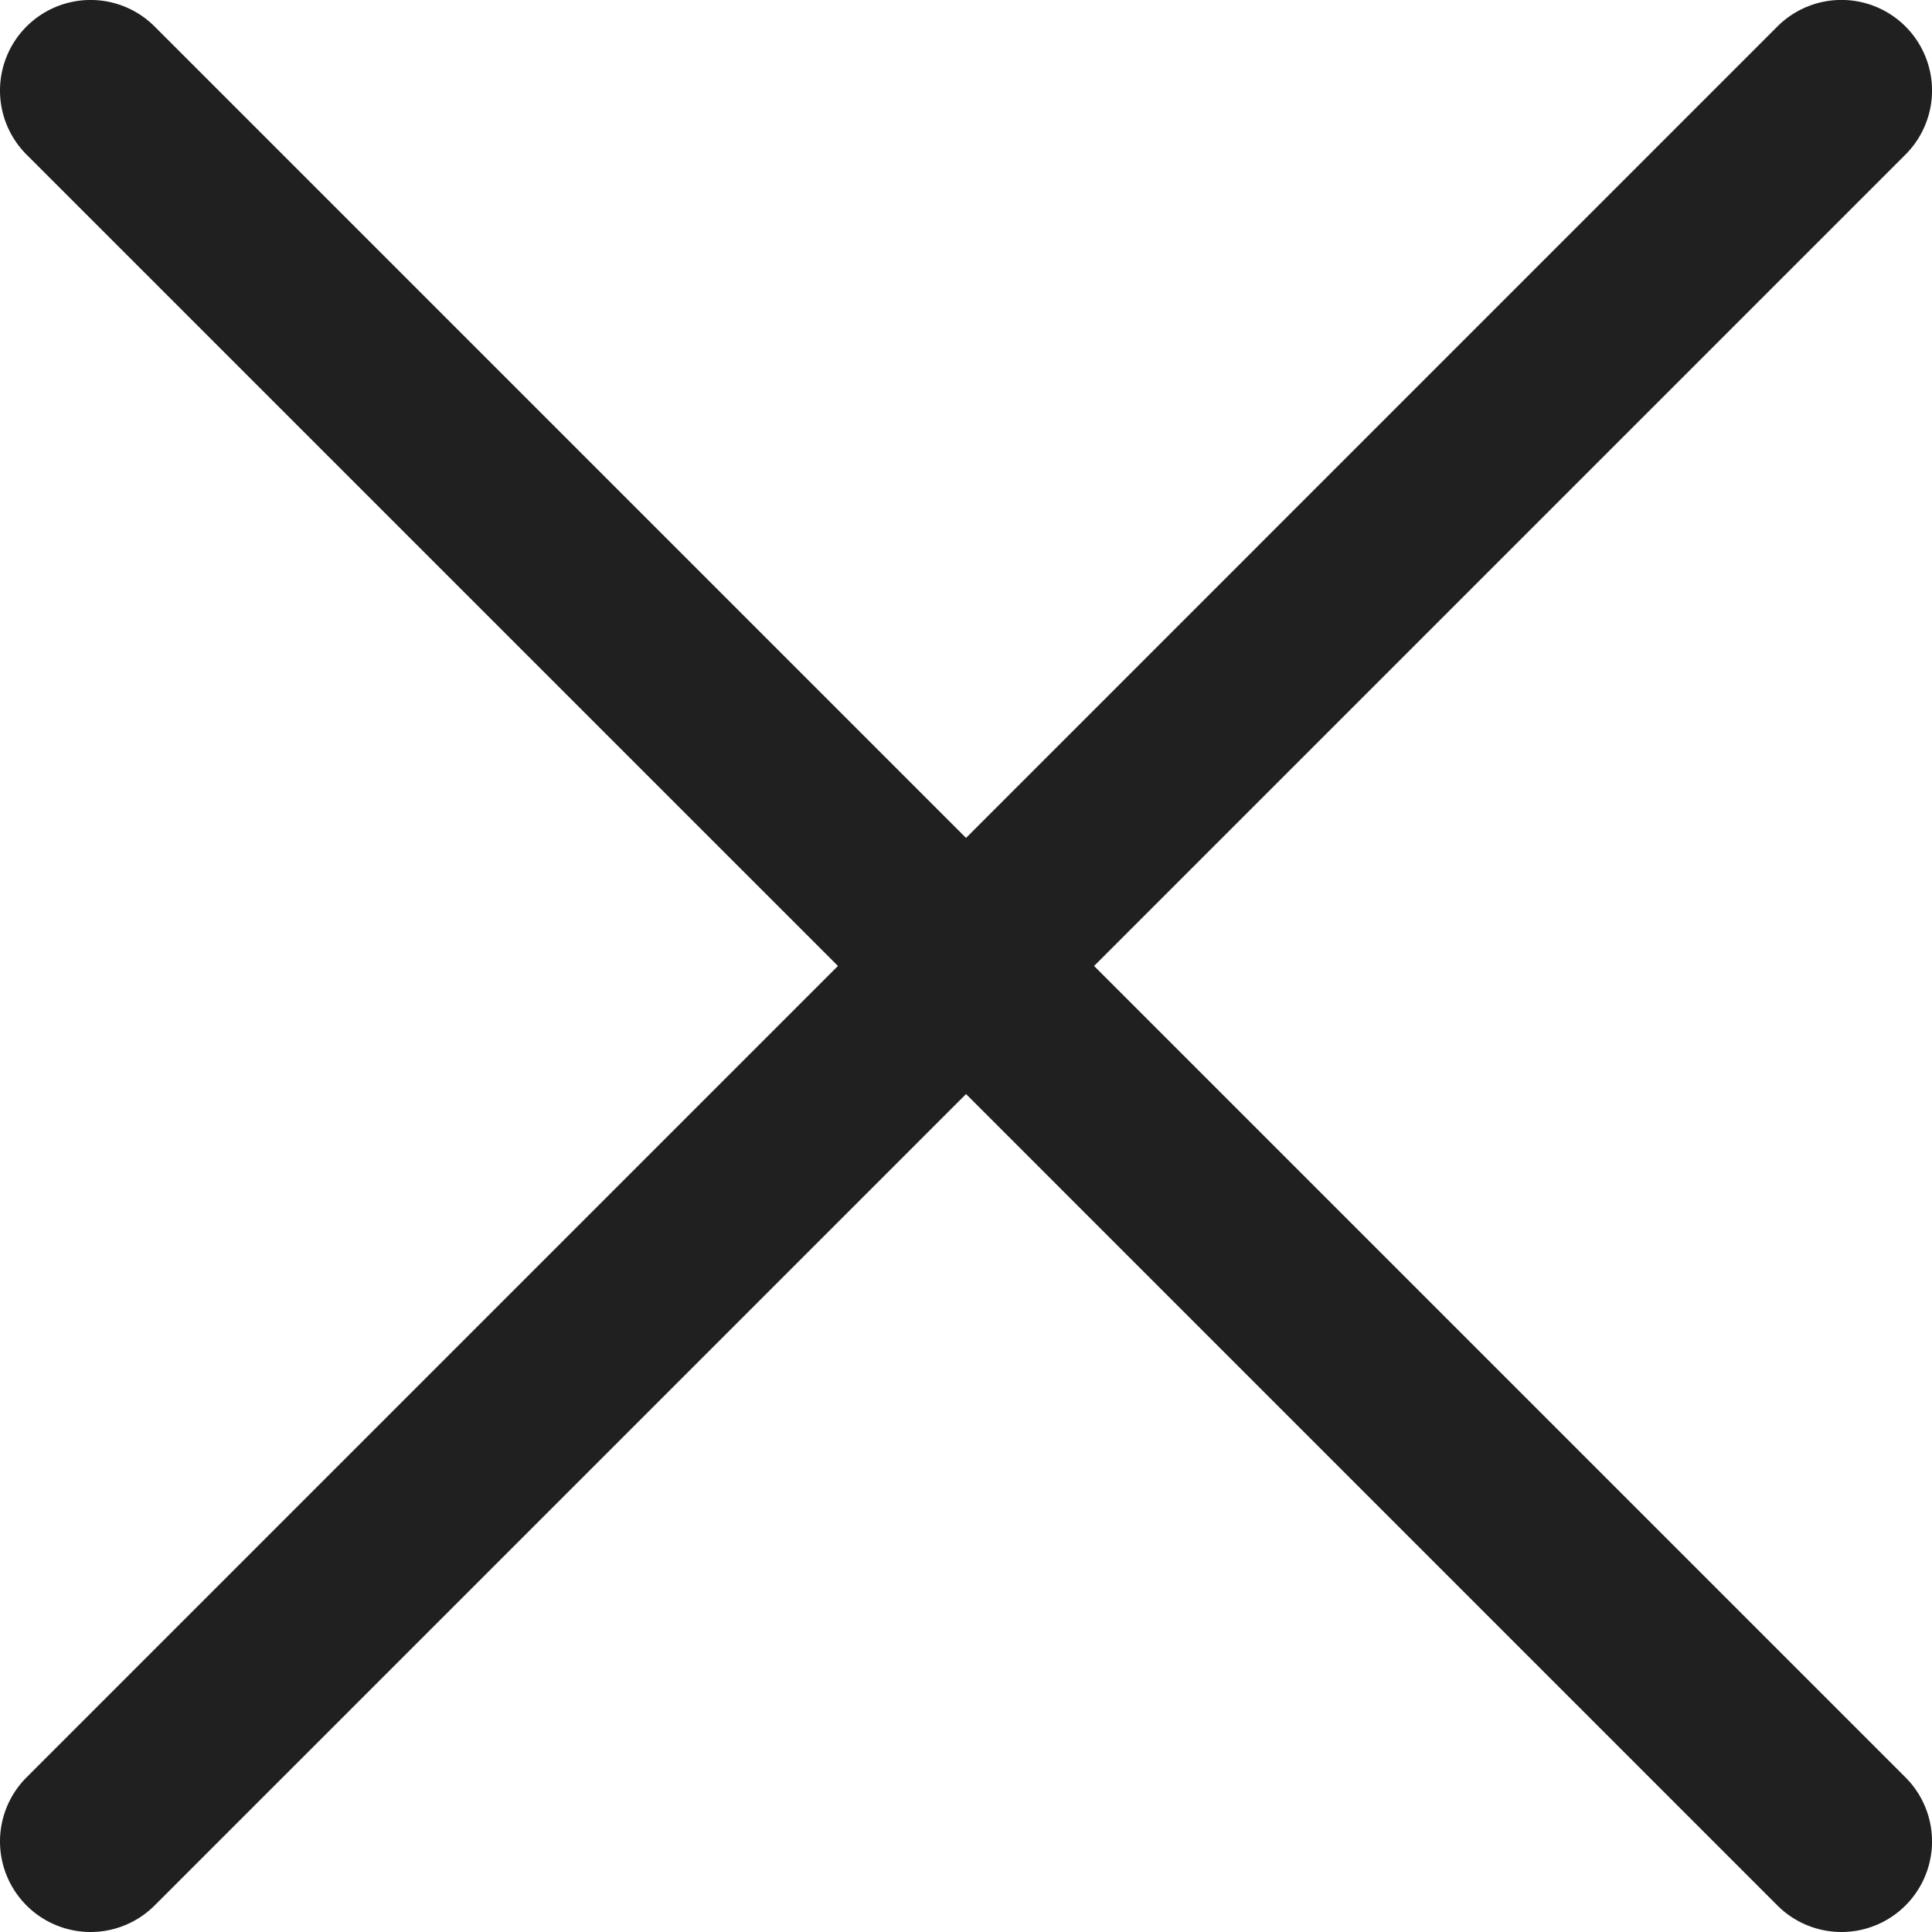 <svg xmlns="http://www.w3.org/2000/svg" xmlns:xlink="http://www.w3.org/1999/xlink" width="64" height="64" viewBox="0 0 64 64">
  <defs>
    <clipPath id="clip-close">
      <rect width="64" height="64"/>
    </clipPath>
  </defs>
  <g id="close" clip-path="url(#clip-close)">
    <path id="path-close" d="M116-36.242,89.121-63.121a3,3,0,0,0-4.243,0,3,3,0,0,0,0,4.243L111.757-32,84.878-5.121a3,3,0,0,0,0,4.243,3,3,0,0,0,4.243,0L116-27.757,142.878-.878a3,3,0,0,0,4.243,0,3,3,0,0,0,0-4.243L120.242-32l26.879-26.879a3,3,0,0,0,0-4.243,3,3,0,0,0-4.243,0Z" transform="translate(-83.999 63.999)" fill="#202020" fill-rule="evenodd"/>
  </g>
</svg>
